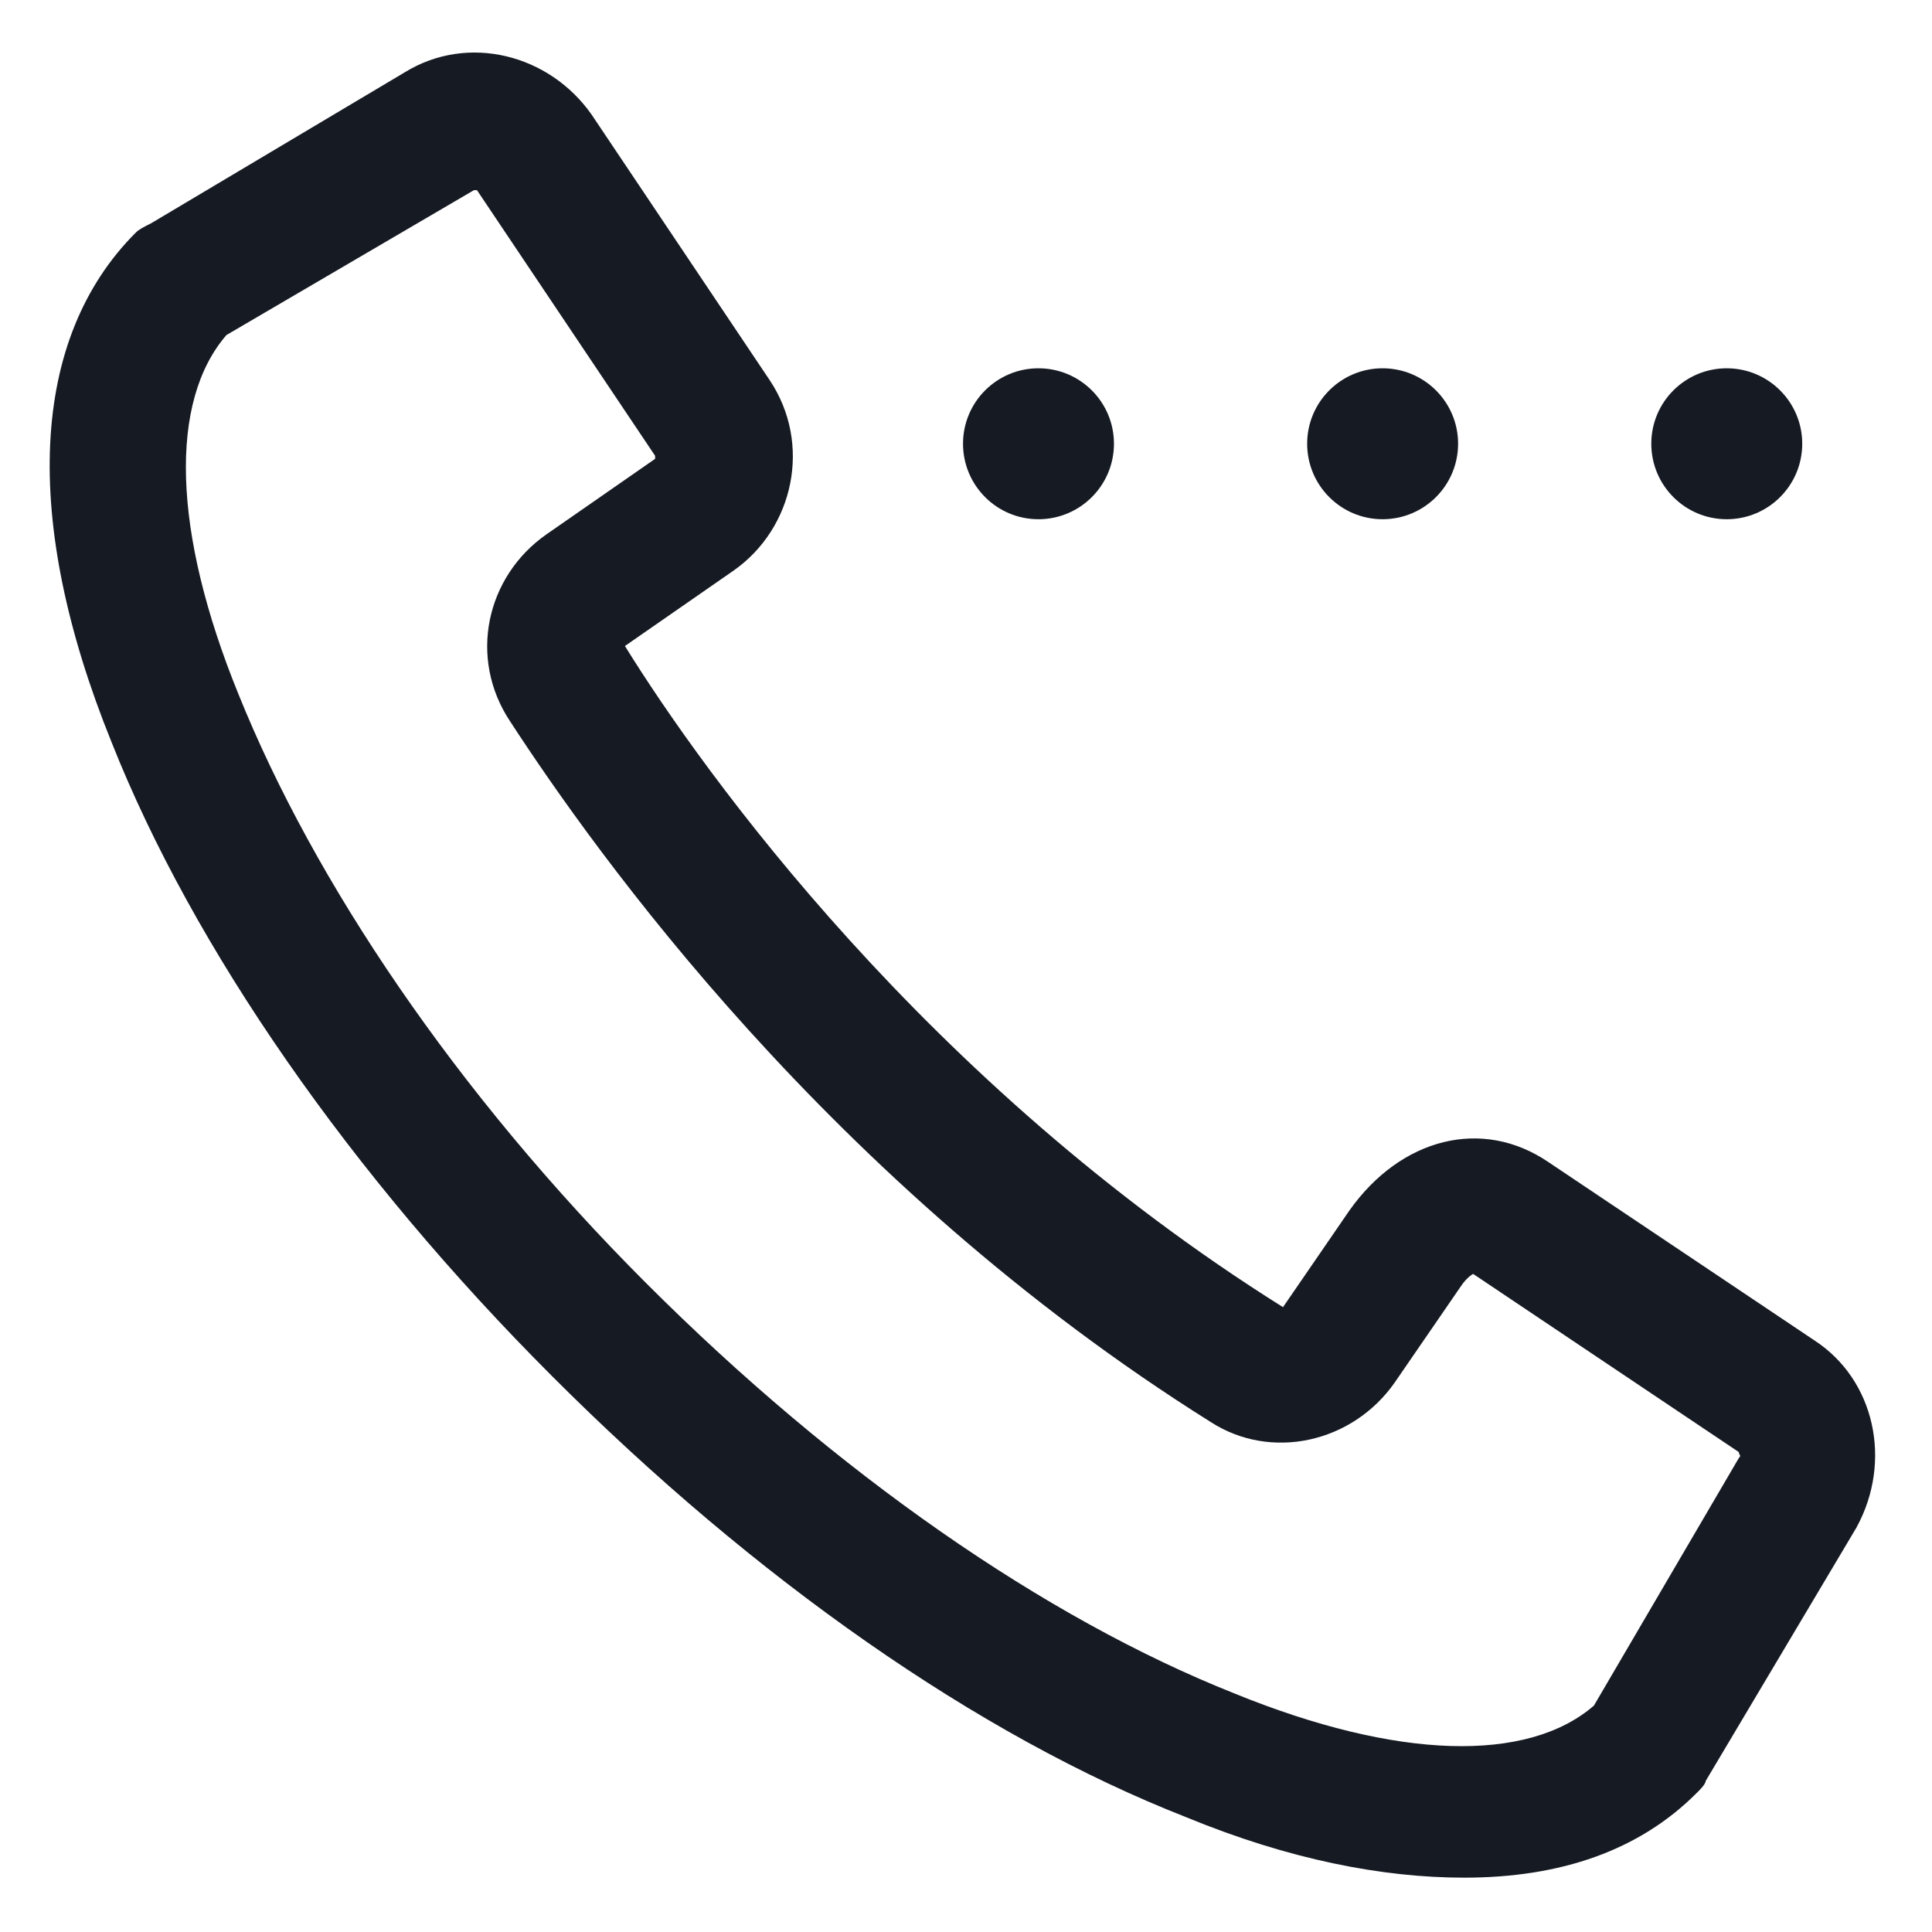 <svg width="24" height="24" viewBox="0 0 24 24" fill="none" xmlns="http://www.w3.org/2000/svg">
<g clip-path="url(#clip0_501_49558)">
<path d="M22.538 16.65L19.238 14.438C18.413 13.875 17.4 14.137 16.763 15.037L15.938 16.238C11.512 13.463 8.738 9.6 7.763 8.025L9.113 7.088C9.863 6.562 10.088 5.513 9.563 4.725L7.35 1.425C6.825 0.675 5.813 0.413 5.025 0.9L1.875 2.775C1.8 2.812 1.725 2.85 1.688 2.888C0.375 4.2 0.263 6.45 1.388 9.225C2.4 11.775 4.35 14.588 6.863 17.1C9.375 19.613 12.15 21.562 14.738 22.575C16.012 23.1 17.175 23.325 18.188 23.325C19.388 23.325 20.363 22.988 21.075 22.275C21.113 22.238 21.188 22.163 21.188 22.125L23.062 18.975C23.513 18.15 23.288 17.137 22.538 16.65ZM21.6 18.113L19.8 21.188C18.975 21.9 17.363 21.863 15.338 21.038C12.975 20.1 10.387 18.3 8.025 15.938C5.663 13.575 3.9 10.95 2.963 8.625C2.138 6.6 2.1 4.987 2.813 4.162L5.888 2.362C5.925 2.362 5.925 2.362 5.925 2.362L8.138 5.662V5.7L6.788 6.638C6.038 7.162 5.813 8.175 6.338 8.963C7.388 10.575 10.312 14.7 15.037 17.663C15.787 18.15 16.8 17.925 17.325 17.175L18.15 15.975C18.225 15.863 18.3 15.825 18.3 15.825L21.6 18.038C21.6 18.075 21.637 18.075 21.6 18.113Z" fill="#161A23"/>
<path d="M12.9 6.45C13.418 6.45 13.838 6.03 13.838 5.512C13.838 4.995 13.418 4.575 12.9 4.575C12.382 4.575 11.963 4.995 11.963 5.512C11.963 6.03 12.382 6.45 12.9 6.45Z" fill="#161A23"/>
<path d="M17.175 6.45C17.693 6.45 18.113 6.03 18.113 5.512C18.113 4.995 17.693 4.575 17.175 4.575C16.657 4.575 16.238 4.995 16.238 5.512C16.238 6.03 16.657 6.45 17.175 6.45Z" fill="#161A23"/>
<path d="M21.45 6.45C21.968 6.45 22.388 6.03 22.388 5.512C22.388 4.995 21.968 4.575 21.45 4.575C20.932 4.575 20.513 4.995 20.513 5.512C20.513 6.03 20.932 6.45 21.45 6.45Z" fill="#161A23"/>
</g>
<defs>
<clipPath id="clip0_501_49558">
<rect width="24" height="24" fill="white"/>
</clipPath>
</defs>
</svg>
